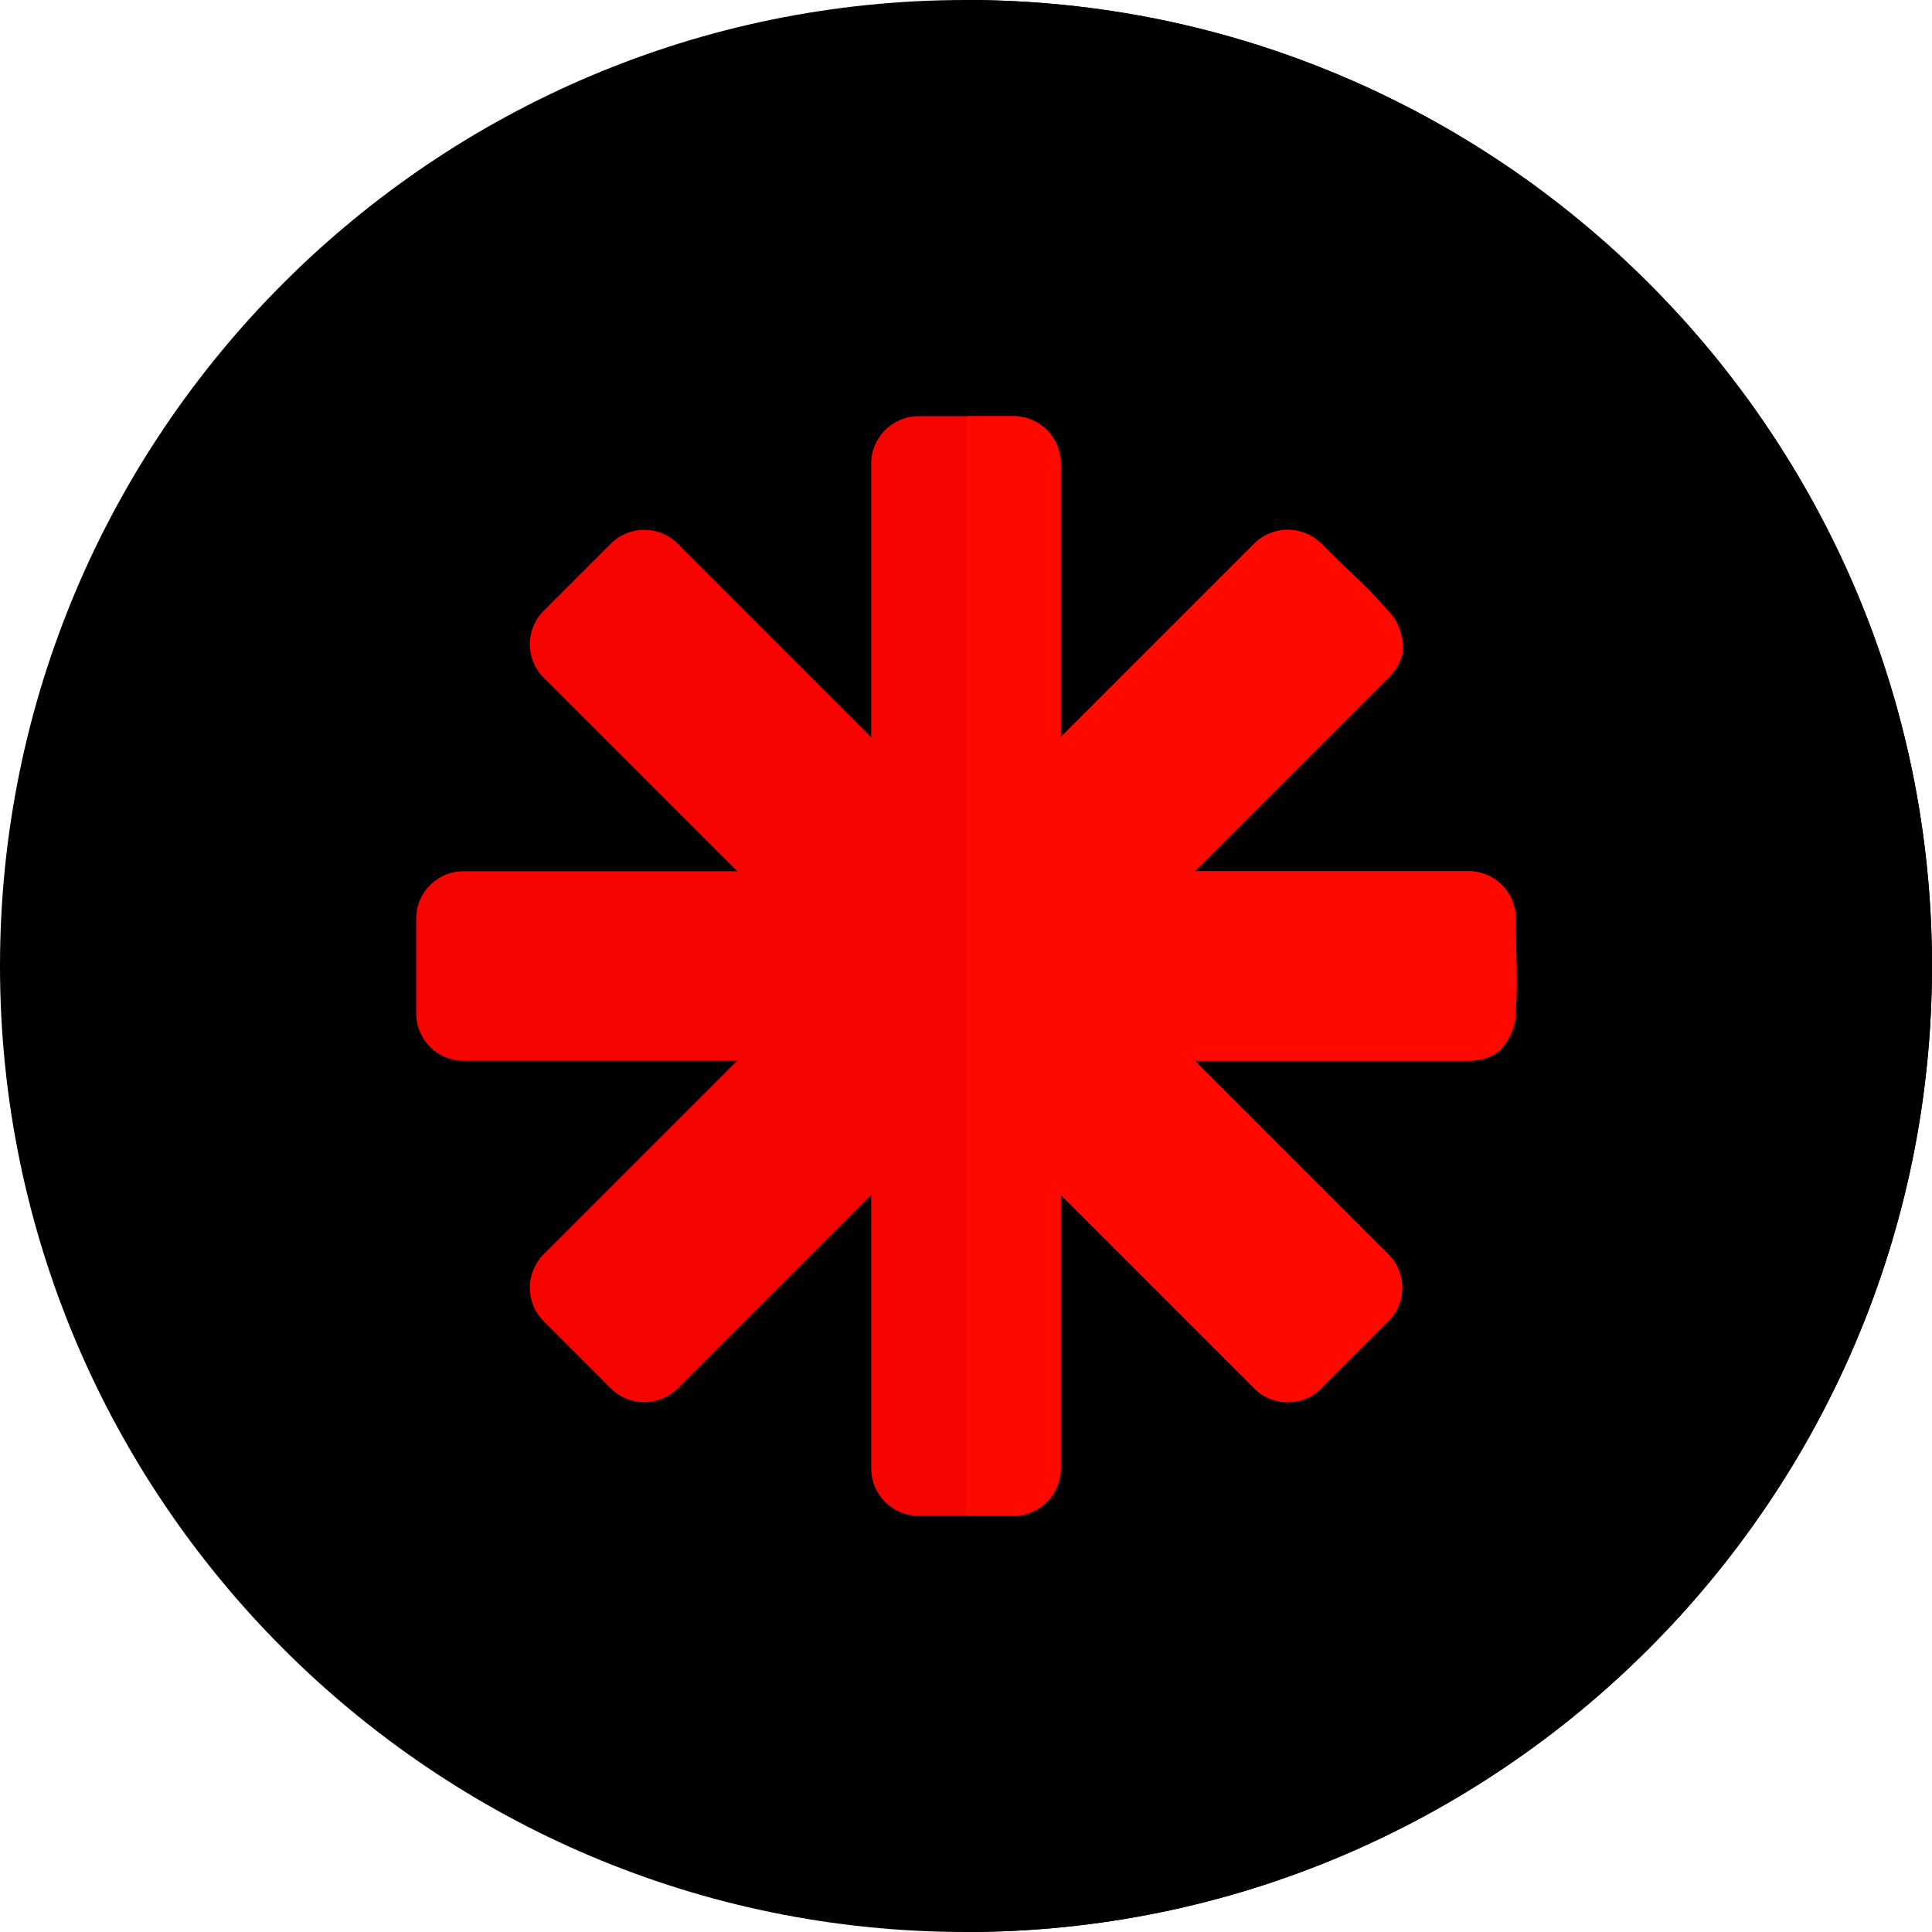<!DOCTYPE svg PUBLIC "-//W3C//DTD SVG 1.1//EN" "http://www.w3.org/Graphics/SVG/1.1/DTD/svg11.dtd">
<!-- Uploaded to: SVG Repo, www.svgrepo.com, Transformed by: SVG Repo Mixer Tools -->
<svg height="800px" width="800px" version="1.1" id="Layer_1" xmlns="http://www.w3.org/2000/svg" xmlns:xlink="http://www.w3.org/1999/xlink" viewBox="0 0 512 512" xml:space="preserve" fill="#000000">
<g id="SVGRepo_bgCarrier" stroke-width="0"/>
<g id="SVGRepo_tracerCarrier" stroke-linecap="round" stroke-linejoin="round"/>
<g id="SVGRepo_iconCarrier"> <path style="fill:#000000;" d="M256,512C114.841,512,0,397.159,0,256S114.841,0,256,0s256,114.841,256,256S397.159,512,256,512z"/> <path style="fill:#000000;" d="M256,0v512c141.159,0,256-114.841,256-256S397.159,0,256,0z"/> <path style="fill:#f50400;" d="M389.15,230.877h-72.497l51.264-51.264c4.905-4.905,4.905-12.859,0-17.764l-17.765-17.764 c-4.905-4.905-12.859-4.905-17.764,0l-51.264,51.264v-72.499c0-6.938-5.624-12.561-12.561-12.561h-25.123 c-6.938,0-12.561,5.624-12.561,12.561v72.499l-51.264-51.264c-4.905-4.905-12.859-4.905-17.764,0l-17.764,17.764 c-4.905,4.905-4.905,12.859,0,17.764l51.264,51.264h-72.499c-6.938,0-12.561,5.624-12.561,12.561v25.123 c0,6.938,5.624,12.561,12.561,12.561h72.499l-51.264,51.264c-4.905,4.905-4.905,12.859,0,17.764l17.764,17.764 c4.905,4.905,12.859,4.905,17.764,0l51.264-51.264v72.499c0,6.938,5.624,12.561,12.561,12.561h25.123 c6.938,0,12.561-5.624,12.561-12.561v-72.497l51.264,51.264c4.905,4.905,12.859,4.905,17.764,0l17.765-17.764 c4.905-4.905,4.905-12.859,0-17.764l-51.264-51.264h72.497c6.938,0,12.561-5.624,12.561-12.561V243.44 C401.711,236.501,396.087,230.877,389.15,230.877z"/> <path style="fill:#ff0800;" d="M389.15,230.877h-72.497l51.264-51.264c11.18-11.18-3.483-21.247-17.765-35.53 c-4.905-4.905-12.859-4.905-17.764,0l-51.264,51.264v-72.497c0-6.938-5.624-12.561-12.561-12.561h-12.387v291.422h12.387 c6.938,0,12.561-5.624,12.561-12.561v-72.499l51.264,51.264c4.905,4.905,12.859,4.905,17.764,0l17.765-17.764 c4.905-4.905,4.905-12.859,0-17.764l-51.264-51.264h72.497c15.811,0,12.561-17.487,12.561-37.684 C401.711,236.501,396.087,230.877,389.15,230.877z"/> </g>
</svg>